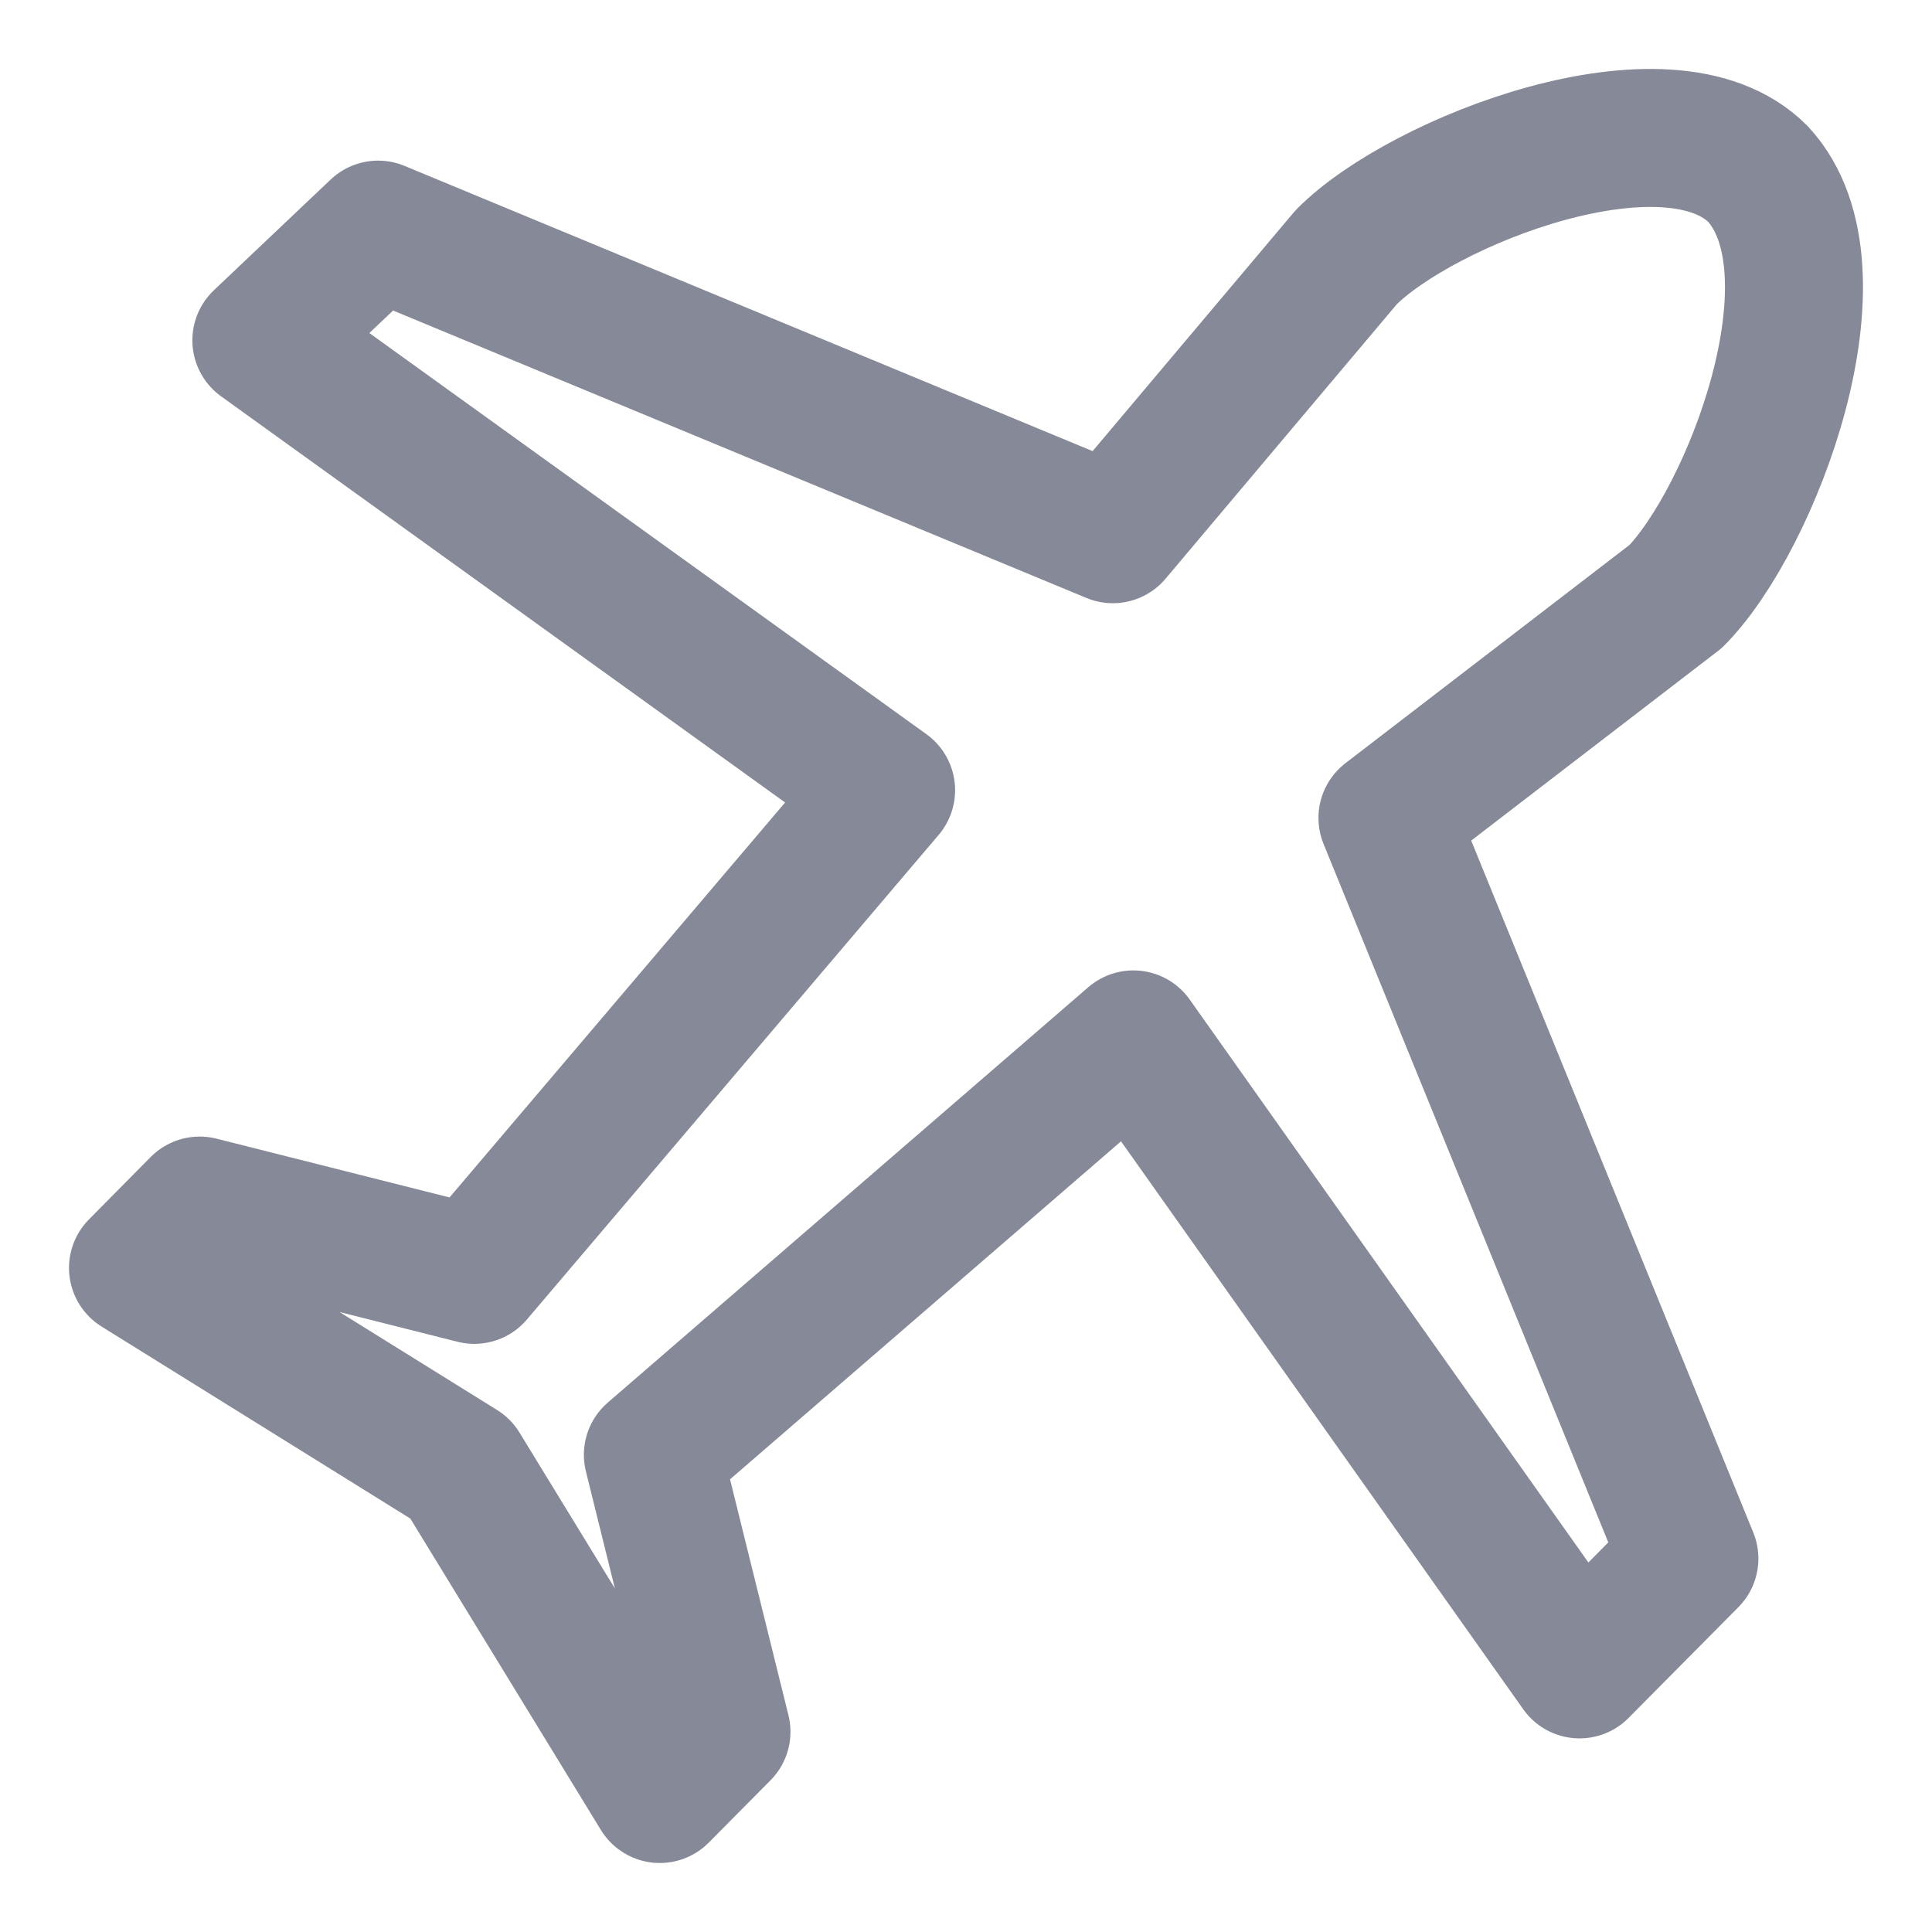 <svg width="14" height="14" viewBox="0 0 14 14" fill="none" xmlns="http://www.w3.org/2000/svg">
    <path d="M12.143 4.322c.547-.552 1.243-2.357.597-3.06-.647-.652-2.438.05-2.985.602L8.064 3.871 2.74 1.664l-.846.802 4.527 3.26-2.984 3.512-1.99-.502L1 9.188l2.338 1.454L4.781 13l.447-.451-.497-2.007 3.482-3.01 3.233 4.565.796-.803-2.188-5.367 2.089-1.605z" stroke="#868998" stroke-miterlimit="10" stroke-linecap="round" stroke-linejoin="round"/>
</svg>
